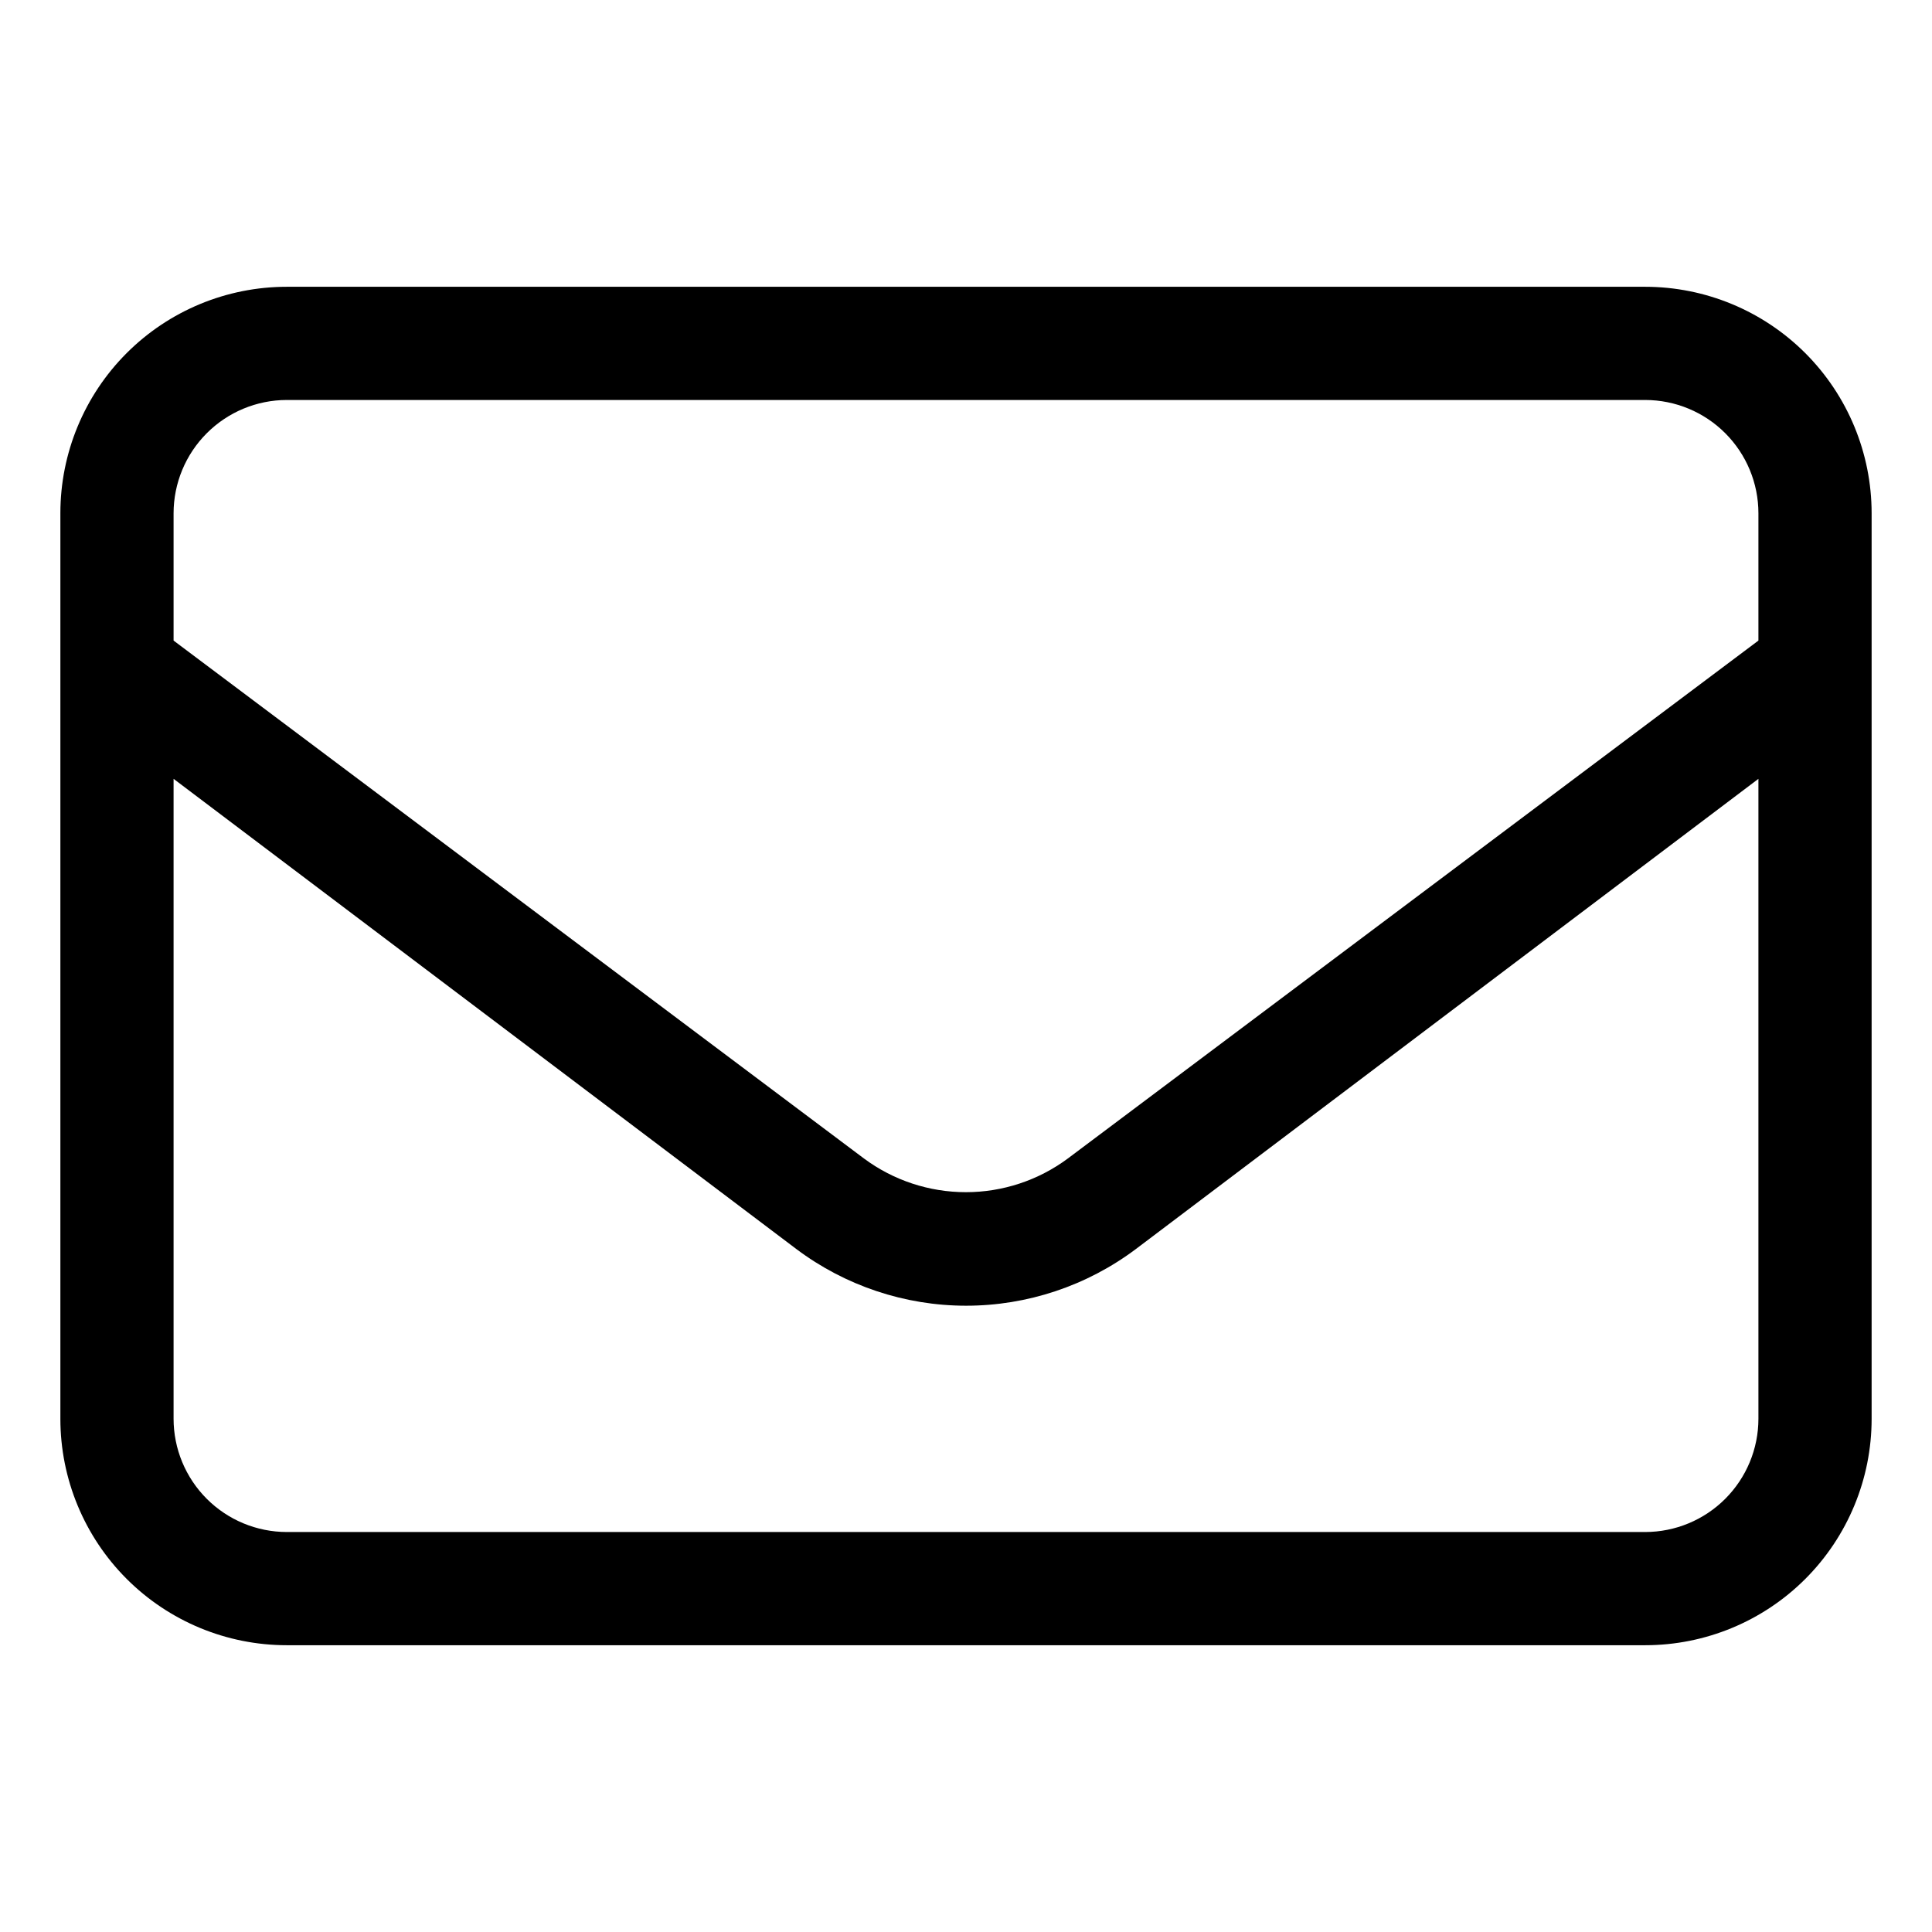 <svg width="128" height="128" viewBox="0 0 128 128" fill="none" xmlns="http://www.w3.org/2000/svg">
<path d="M109 19H19C15.022 19 11.206 20.58 8.393 23.393C5.58 26.206 4 30.022 4 34V94C4 97.978 5.58 101.794 8.393 104.607C11.206 107.42 15.022 109 19 109H109C112.978 109 116.794 107.42 119.607 104.607C122.42 101.794 124 97.978 124 94V34C123.998 30.022 122.417 26.208 119.605 23.395C116.792 20.583 112.978 19.002 109 19ZM19 26.5H109C110.989 26.502 112.895 27.293 114.301 28.699C115.707 30.105 116.498 32.011 116.5 34V42.44L70.747 76.753C68.793 78.203 66.426 78.985 63.993 78.985C61.561 78.985 59.193 78.203 57.24 76.753L11.5 42.44V34C11.504 32.012 12.295 30.106 13.701 28.701C15.106 27.295 17.012 26.503 19 26.5V26.5ZM116.5 94C116.498 95.989 115.707 97.895 114.301 99.301C112.895 100.707 110.989 101.498 109 101.5H19C17.011 101.498 15.105 100.707 13.699 99.301C12.293 97.895 11.502 95.989 11.5 94V51.6L52.753 82.747C55.996 85.184 59.943 86.504 64 86.507C68.059 86.507 72.008 85.19 75.253 82.753L116.5 51.6V94Z" fill="black"/>
</svg>
